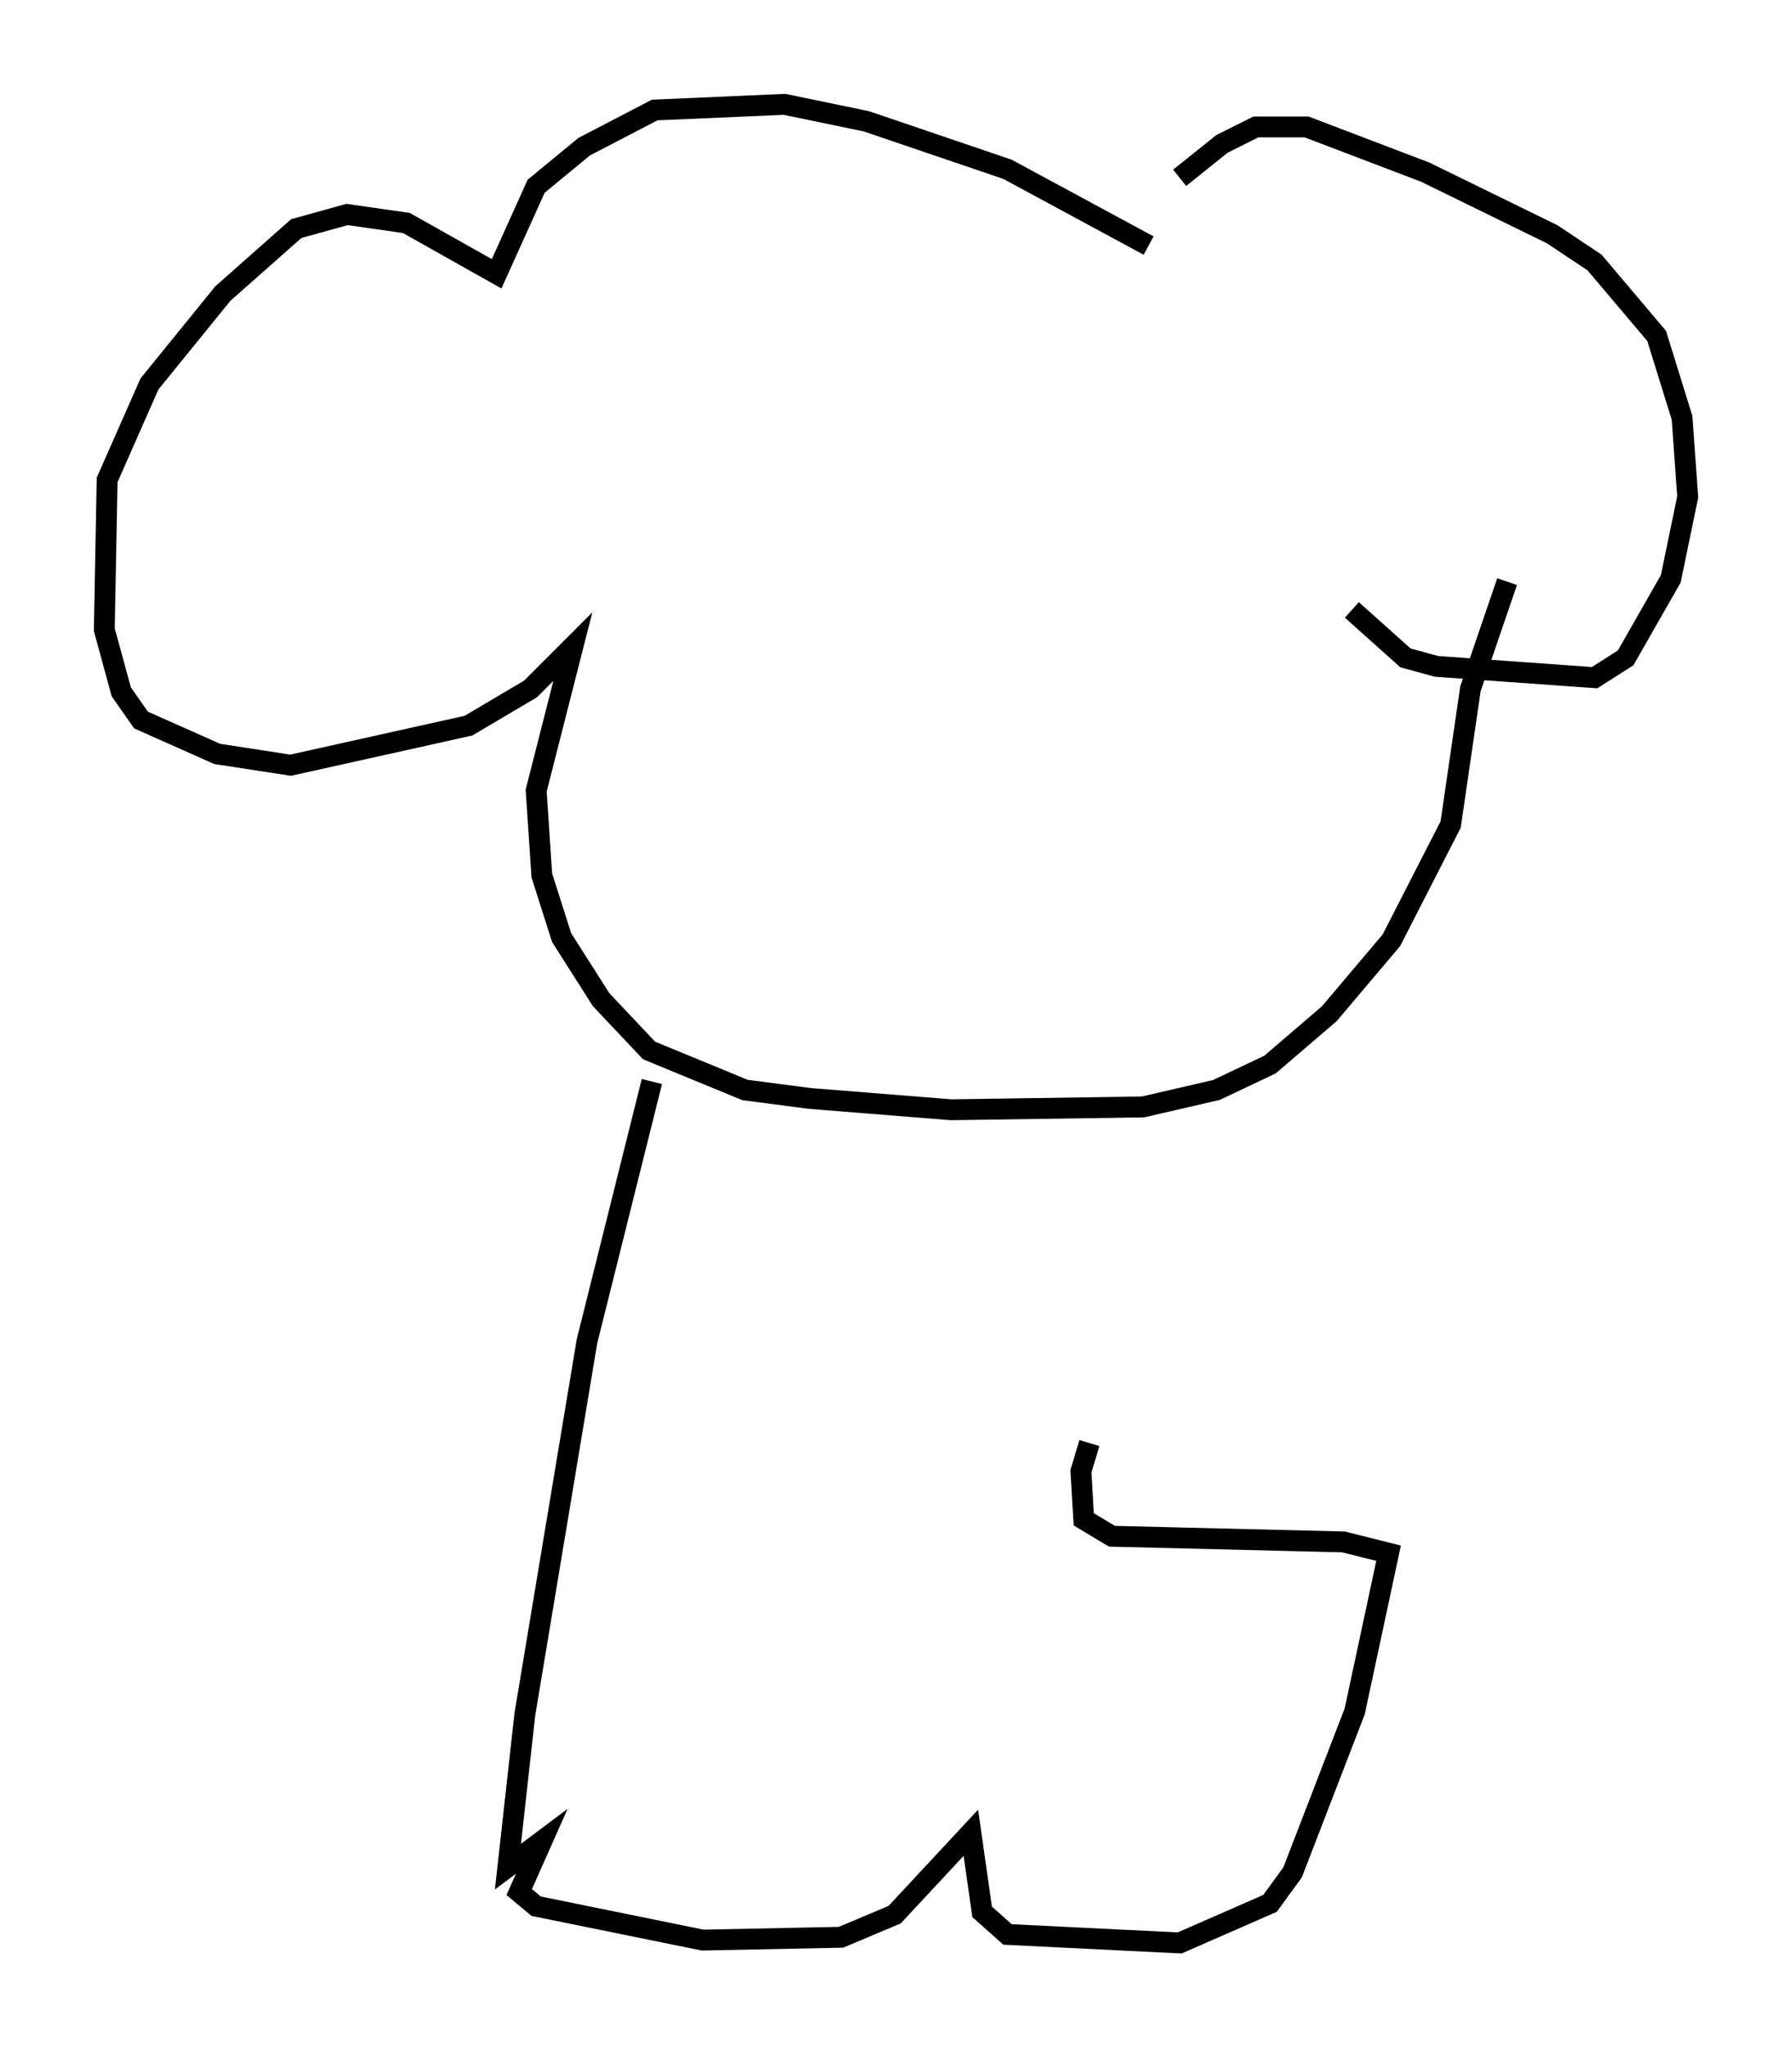<?xml version="1.0" encoding="utf-8" ?>
<svg baseProfile="full" height="98.091" version="1.1" width="85.913" xmlns="http://www.w3.org/2000/svg" xmlns:ev="http://www.w3.org/2001/xml-events" xmlns:xlink="http://www.w3.org/1999/xlink"><defs /><rect fill="white" height="98.091" width="85.913" x="0" y="0" /><path d="M54.661, 10.819 m1.894, -2.3 l2.03, -1.624 1.624, -0.812 l2.436, 0.0 5.683, 2.165 l6.089, 2.977 2.03, 1.353 l2.977, 3.518 1.218, 3.924 l0.271, 3.789 -0.812, 3.924 l-2.165, 3.789 -1.488, 0.947 l-7.578, -0.541 -1.488, -0.406 l-2.571, -2.3 m-9.743, -17.456 l-6.766, -3.654 -6.766, -2.3 l-3.924, -0.812 -6.225, 0.271 l-3.383, 1.759 -2.3, 1.894 l-1.894, 4.195 -4.33, -2.436 l-2.842, -0.406 -2.436, 0.677 l-3.518, 3.112 -3.518, 4.33 l-2.03, 4.601 -0.135, 7.172 l0.812, 2.977 0.947, 1.353 l3.654, 1.624 3.518, 0.541 l8.525, -1.894 2.977, -1.759 l2.03, -2.03 -1.759, 6.901 l0.271, 4.059 0.947, 2.977 l1.894, 2.977 2.3, 2.436 l4.601, 1.894 3.112, 0.406 l6.766, 0.541 9.202, -0.135 l3.518, -0.812 2.571, -1.218 l2.842, -2.436 2.977, -3.518 l2.842, -5.548 0.947, -6.495 l1.759, -5.142 m-41.001, 23.951 l-3.112, 12.449 -2.977, 17.862 l-0.812, 7.307 1.624, -1.218 l-1.083, 2.436 0.812, 0.677 l7.984, 1.624 6.631, -0.135 l2.571, -1.083 3.654, -3.924 l0.541, 3.789 1.218, 1.083 l8.254, 0.406 4.33, -1.894 l1.083, -1.488 2.977, -7.713 l1.624, -7.578 -2.165, -0.541 l-11.096, -0.271 -1.353, -0.812 l-0.135, -2.3 0.406, -1.353 " fill="none" stroke="black" stroke-width="1" /></svg>